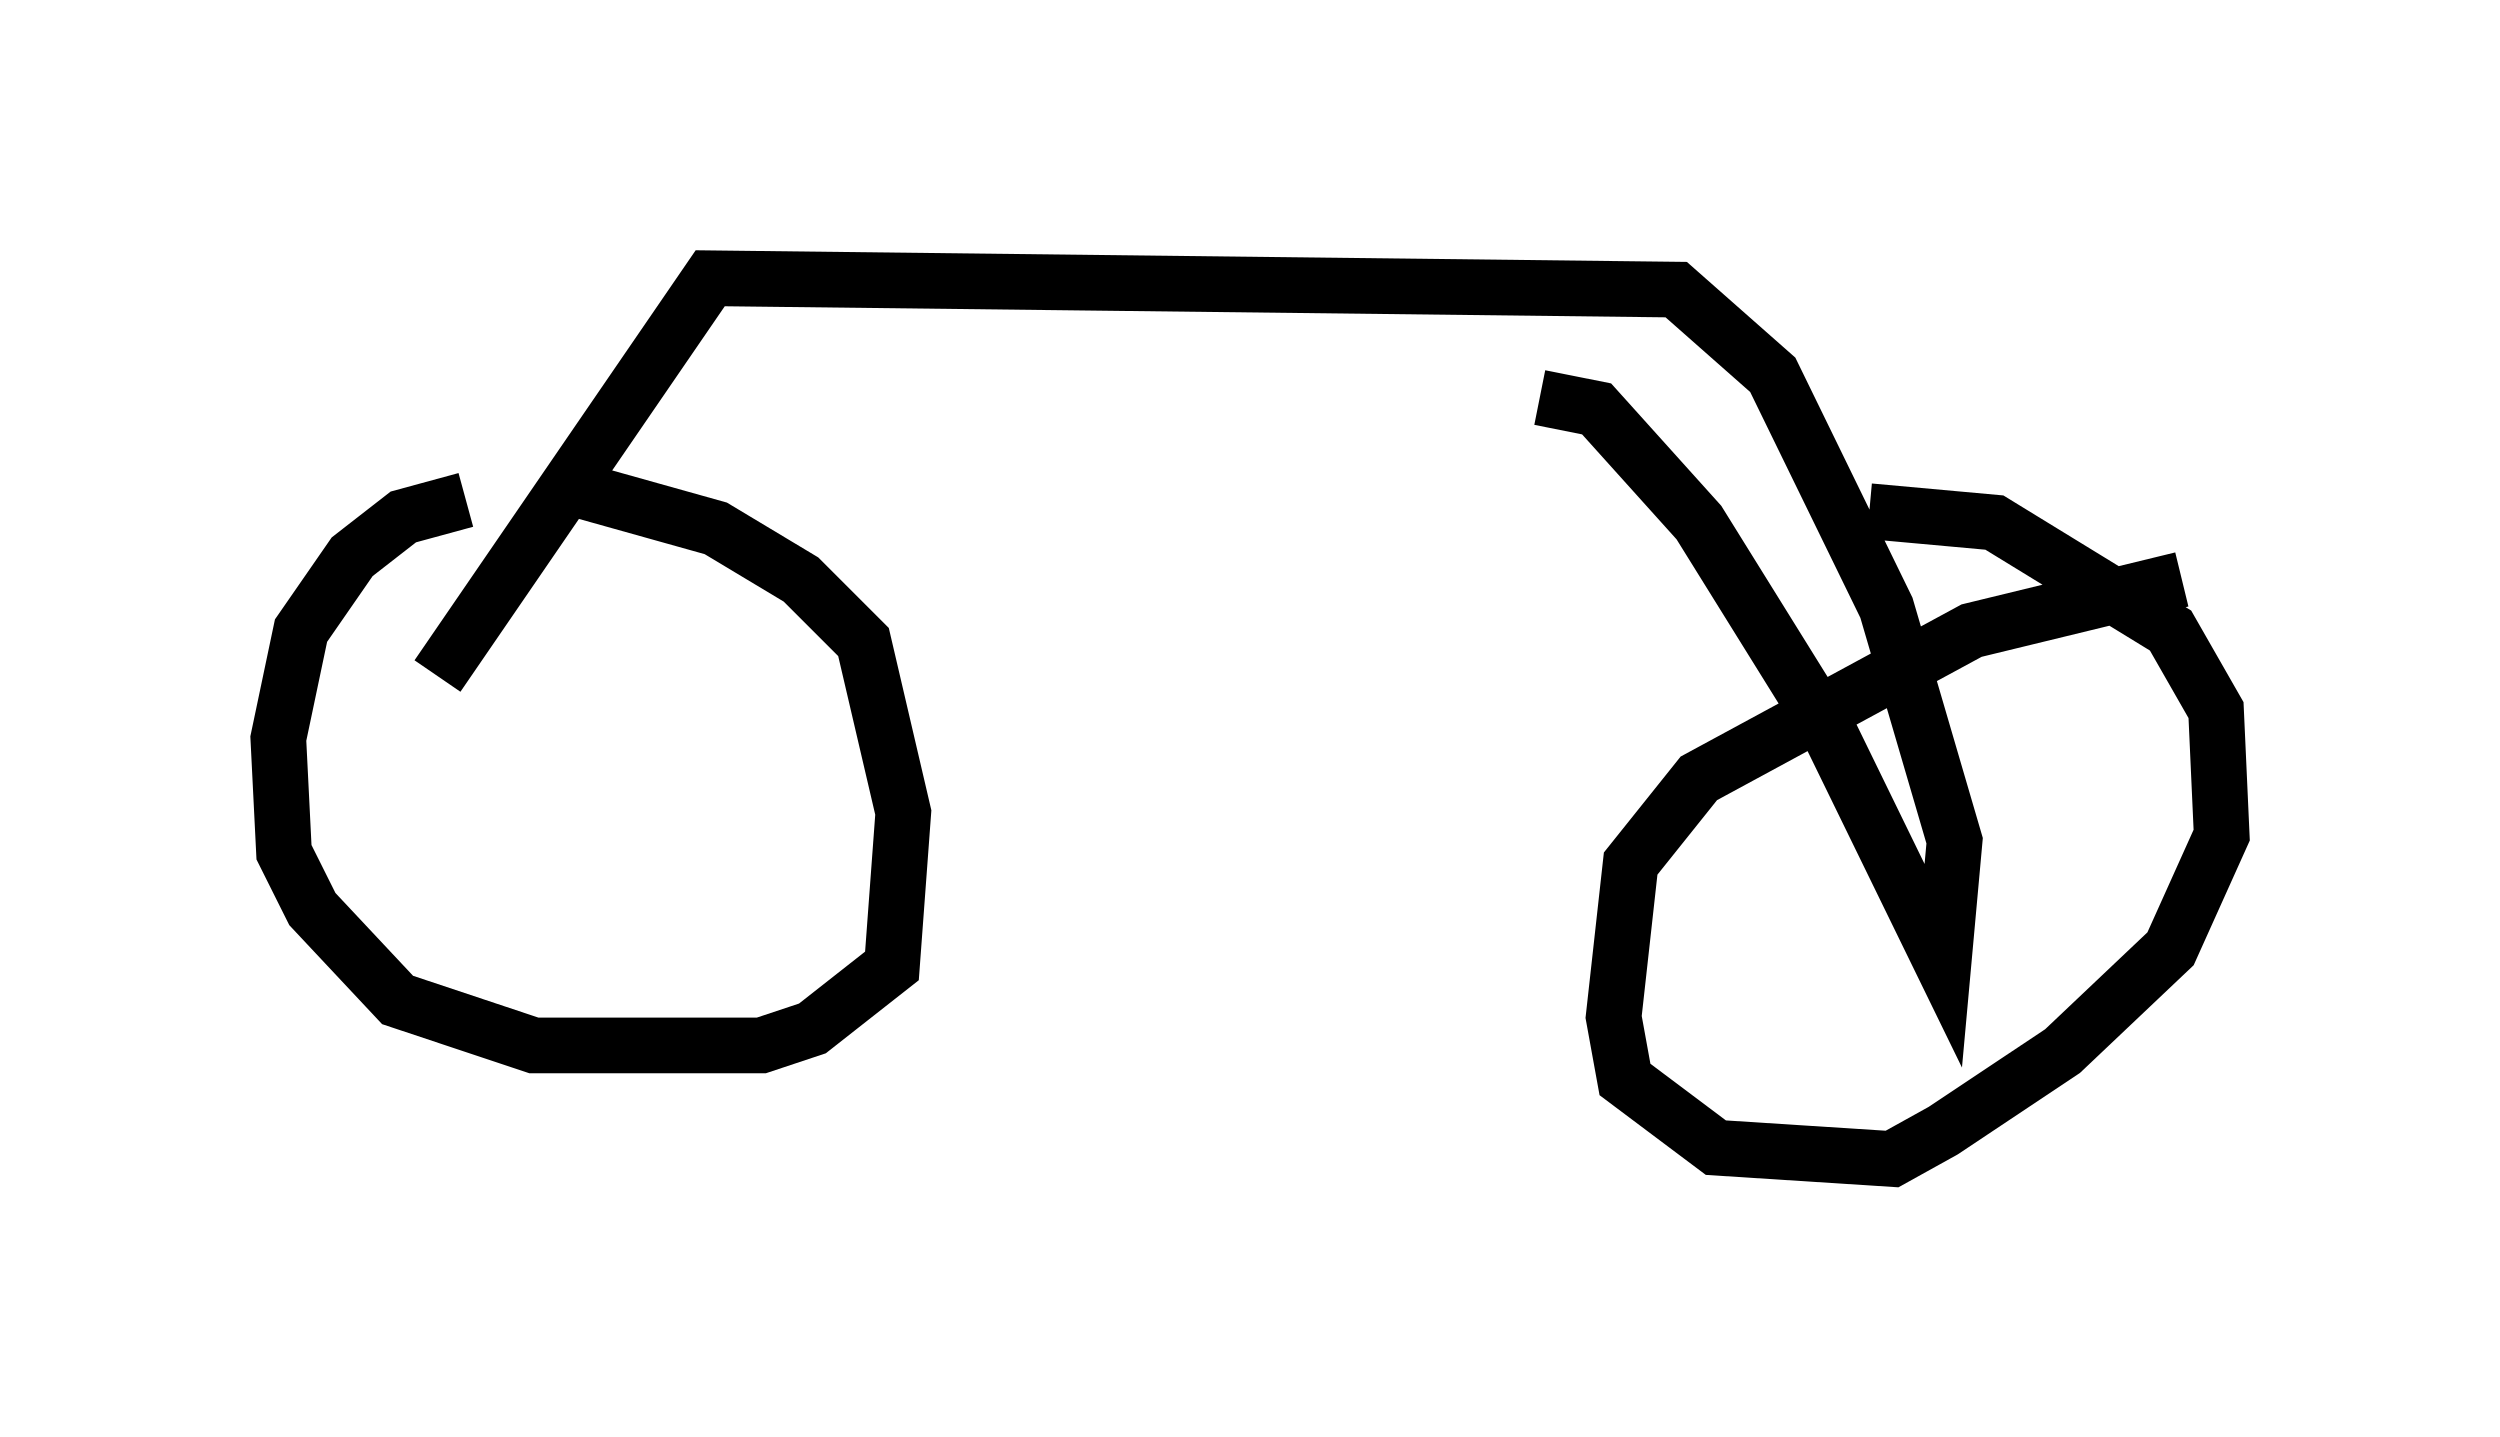 <?xml version="1.0" encoding="utf-8" ?>
<svg baseProfile="full" height="25.823" version="1.1" width="44.913" xmlns="http://www.w3.org/2000/svg" xmlns:ev="http://www.w3.org/2001/xml-events" xmlns:xlink="http://www.w3.org/1999/xlink"><defs /><rect fill="white" height="25.823" width="44.913" x="0" y="0" /><path d="M10.717, 8.981 m-2.348, 0.0 l-1.123, 0.306 -0.919, 0.715 l-0.919, 1.327 -0.408, 1.94 l0.102, 2.042 0.51, 1.021 l1.531, 1.633 2.45, 0.817 l4.083, 0.0 0.919, -0.306 l1.429, -1.123 0.204, -2.756 l-0.715, -3.063 -1.123, -1.123 l-1.531, -0.919 -2.552, -0.715 m28.89, 1.633 l-3.777, 0.919 -4.9, 2.654 l-1.225, 1.531 -0.306, 2.756 l0.204, 1.123 1.633, 1.225 l3.165, 0.204 0.919, -0.51 l2.144, -1.429 1.94, -1.838 l0.919, -2.042 -0.102, -2.246 l-0.817, -1.429 -3.165, -1.94 l-2.246, -0.204 m-5.921, -2.042 l1.021, 0.204 1.838, 2.042 l2.348, 3.777 2.042, 4.185 l0.204, -2.246 -1.225, -4.185 l-2.042, -4.185 -1.735, -1.531 l-17.354, -0.204 -4.9, 7.146 " fill="none" stroke="black" stroke-width="1" /></svg>